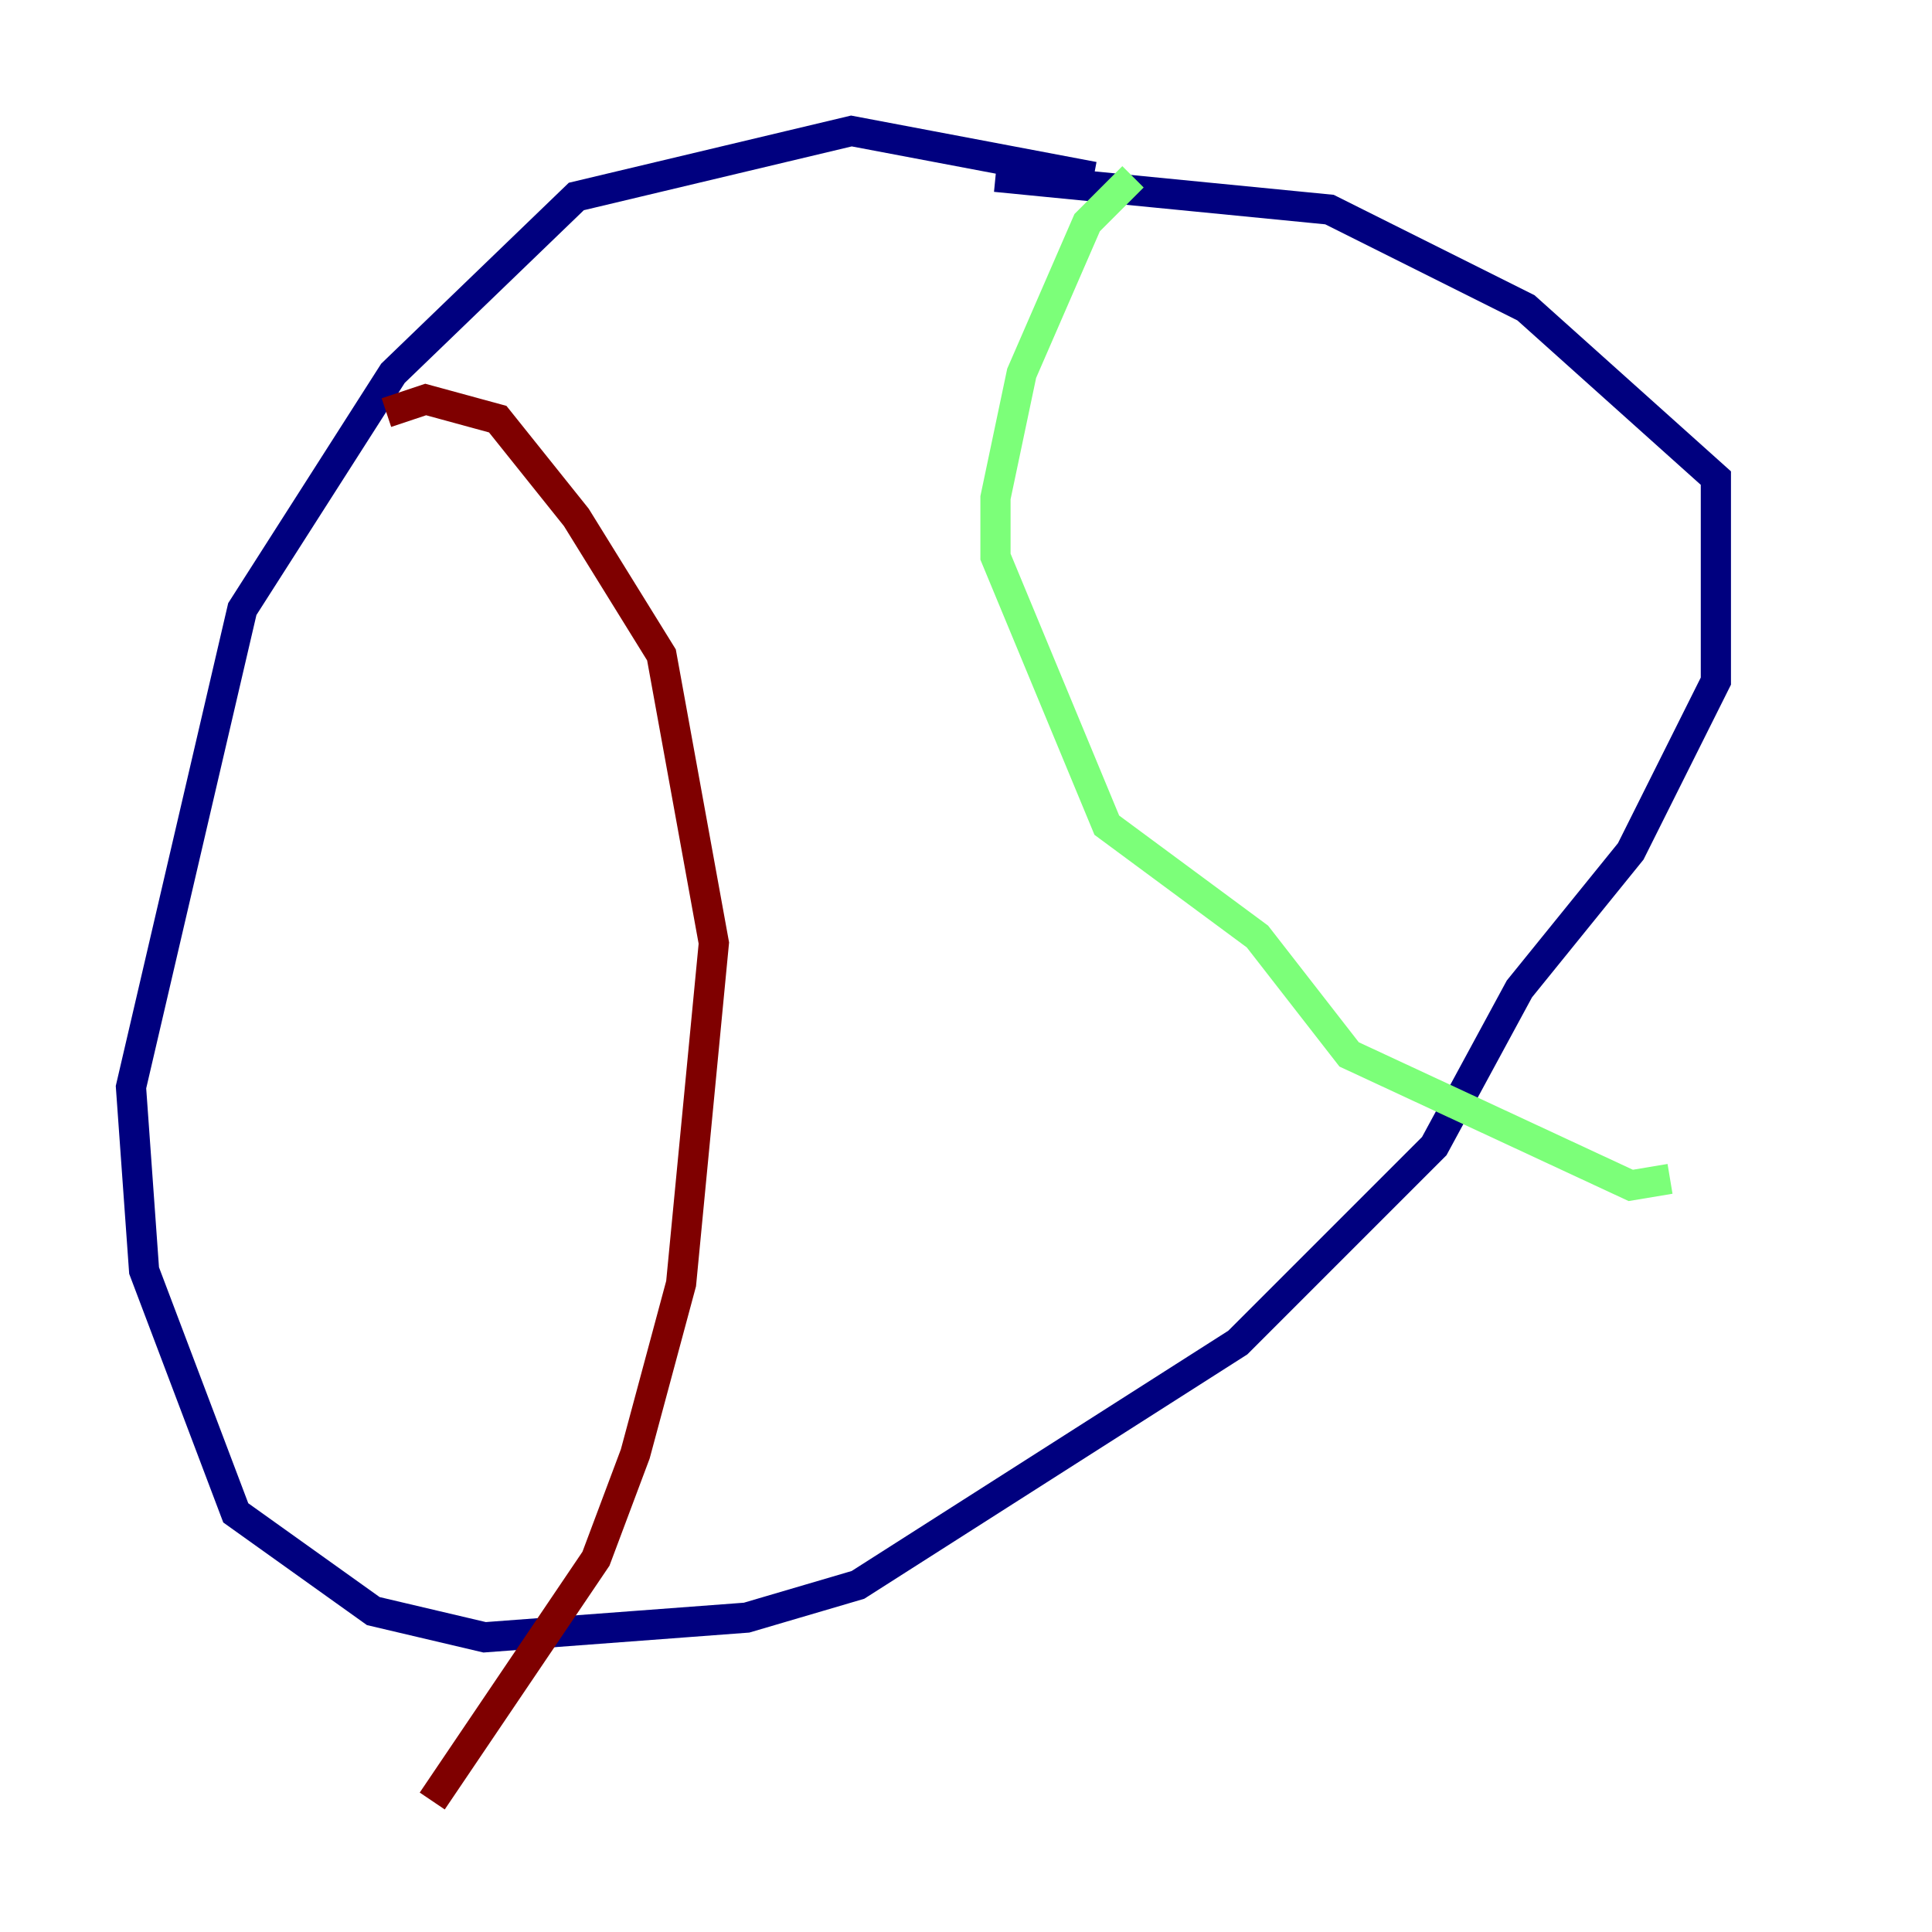 <?xml version="1.0" encoding="utf-8" ?>
<svg baseProfile="tiny" height="128" version="1.2" viewBox="0,0,128,128" width="128" xmlns="http://www.w3.org/2000/svg" xmlns:ev="http://www.w3.org/2001/xml-events" xmlns:xlink="http://www.w3.org/1999/xlink"><defs /><polyline fill="none" points="72.461,11.715 56.407,8.678 38.183,13.017 26.034,24.732 16.054,40.352 8.678,72.027 9.546,84.176 15.62,100.231 24.732,106.739 32.108,108.475 49.464,107.173 56.841,105.003 82.007,88.949 95.024,75.932 100.664,65.519 108.041,56.407 113.681,45.125 113.681,31.675 101.098,20.393 88.081,13.885 65.953,11.715" stroke="#00007f" stroke-width="2" /><polyline fill="none" points="75.064,11.715 72.027,14.752 67.688,24.732 65.953,32.976 65.953,36.881 73.329,54.671 83.308,62.047 89.383,69.858 108.041,78.536 110.644,78.102" stroke="#7cff79" stroke-width="2" /><polyline fill="none" points="25.6,27.336 28.203,26.468 32.976,27.77 38.183,34.278 43.824,43.39 47.295,62.481 45.125,85.044 42.088,96.325 39.485,103.268 28.637,119.322" stroke="#7f0000" stroke-width="2" /></svg>